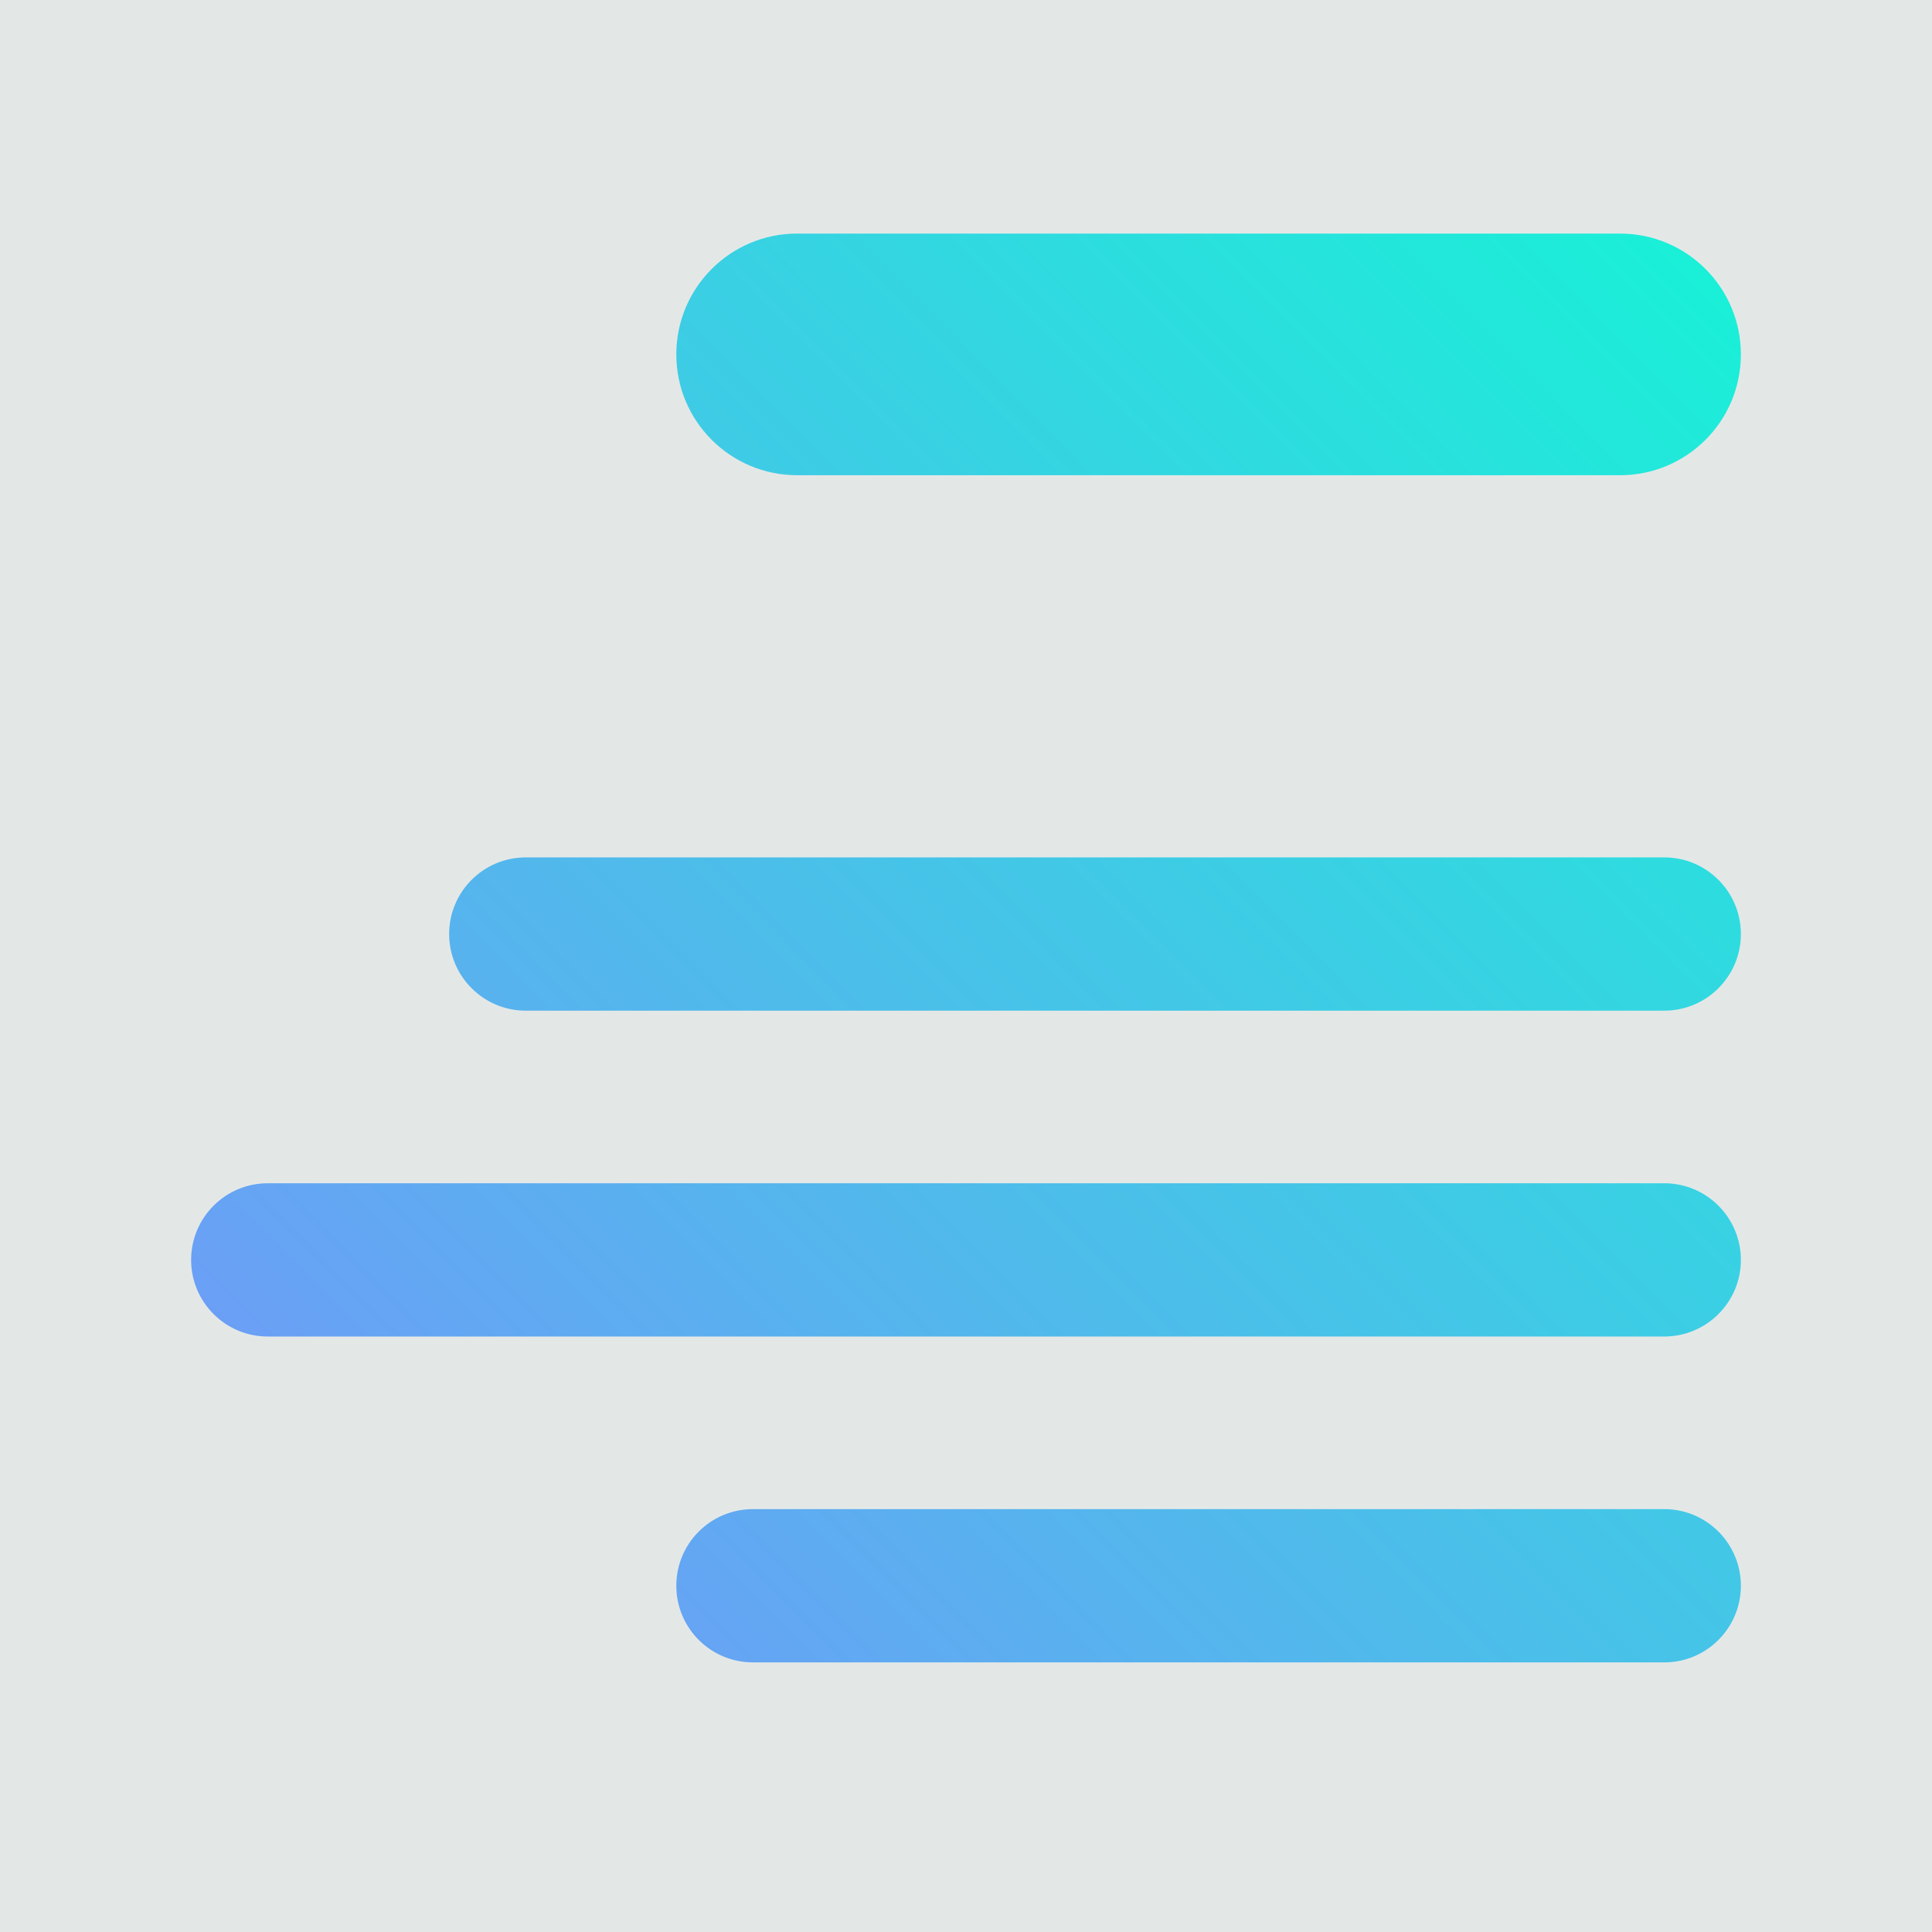 <?xml version="1.0" encoding="utf-8"?>
<svg viewBox="0 0 300 300" xmlns="http://www.w3.org/2000/svg">
  <defs>
    <linearGradient gradientUnits="userSpaceOnUse" x1="150" y1="56.142" x2="150" y2="238.261" id="gradient-0" gradientTransform="matrix(-0.935, -0.941, 1.647, -1.647, 47.753, 533.616)">
      <stop offset="0" style="stop-color: rgb(133, 133, 255);"/>
      <stop offset="1" style="stop-color: rgb(10, 255, 210);"/>
    </linearGradient>
  </defs>
  <rect width="300" height="300" style="stroke-linecap: square; stroke-width: 50px; fill: rgb(227, 232, 231);"/>
  <path d="M 41.576 183.736 L 258.424 183.736 C 264.995 183.736 270.322 189.063 270.322 195.635 L 270.322 195.636 C 270.322 202.207 264.995 207.534 258.424 207.534 L 41.576 207.534 C 35.005 207.534 29.678 202.207 29.678 195.636 L 29.678 195.635 C 29.678 189.063 35.005 183.736 41.576 183.736 Z M 116.915 234.336 L 258.424 234.336 C 264.995 234.336 270.322 239.663 270.322 246.235 L 270.322 246.236 C 270.322 252.806 264.995 258.134 258.424 258.134 L 116.915 258.134 C 110.344 258.134 105.017 252.806 105.017 246.236 L 105.017 246.235 C 105.017 239.663 110.344 234.336 116.915 234.336 Z M 81.643 133.136 L 258.424 133.136 C 264.995 133.136 270.322 138.463 270.322 145.034 L 270.322 145.037 C 270.322 151.607 264.995 156.935 258.424 156.935 L 81.643 156.935 C 75.072 156.935 69.745 151.607 69.745 145.037 L 69.745 145.034 C 69.745 138.463 75.072 133.136 81.643 133.136 Z M 123.779 36.269 L 251.56 36.269 C 261.922 36.269 270.321 44.669 270.322 55.029 C 270.322 65.393 261.923 73.792 251.56 73.792 L 123.779 73.792 C 113.416 73.792 105.017 65.393 105.017 55.029 C 105.018 44.669 113.418 36.269 123.779 36.269 Z" style="stroke-linecap: square; stroke-width: 50px; fill: url('#gradient-0');"/>
</svg>